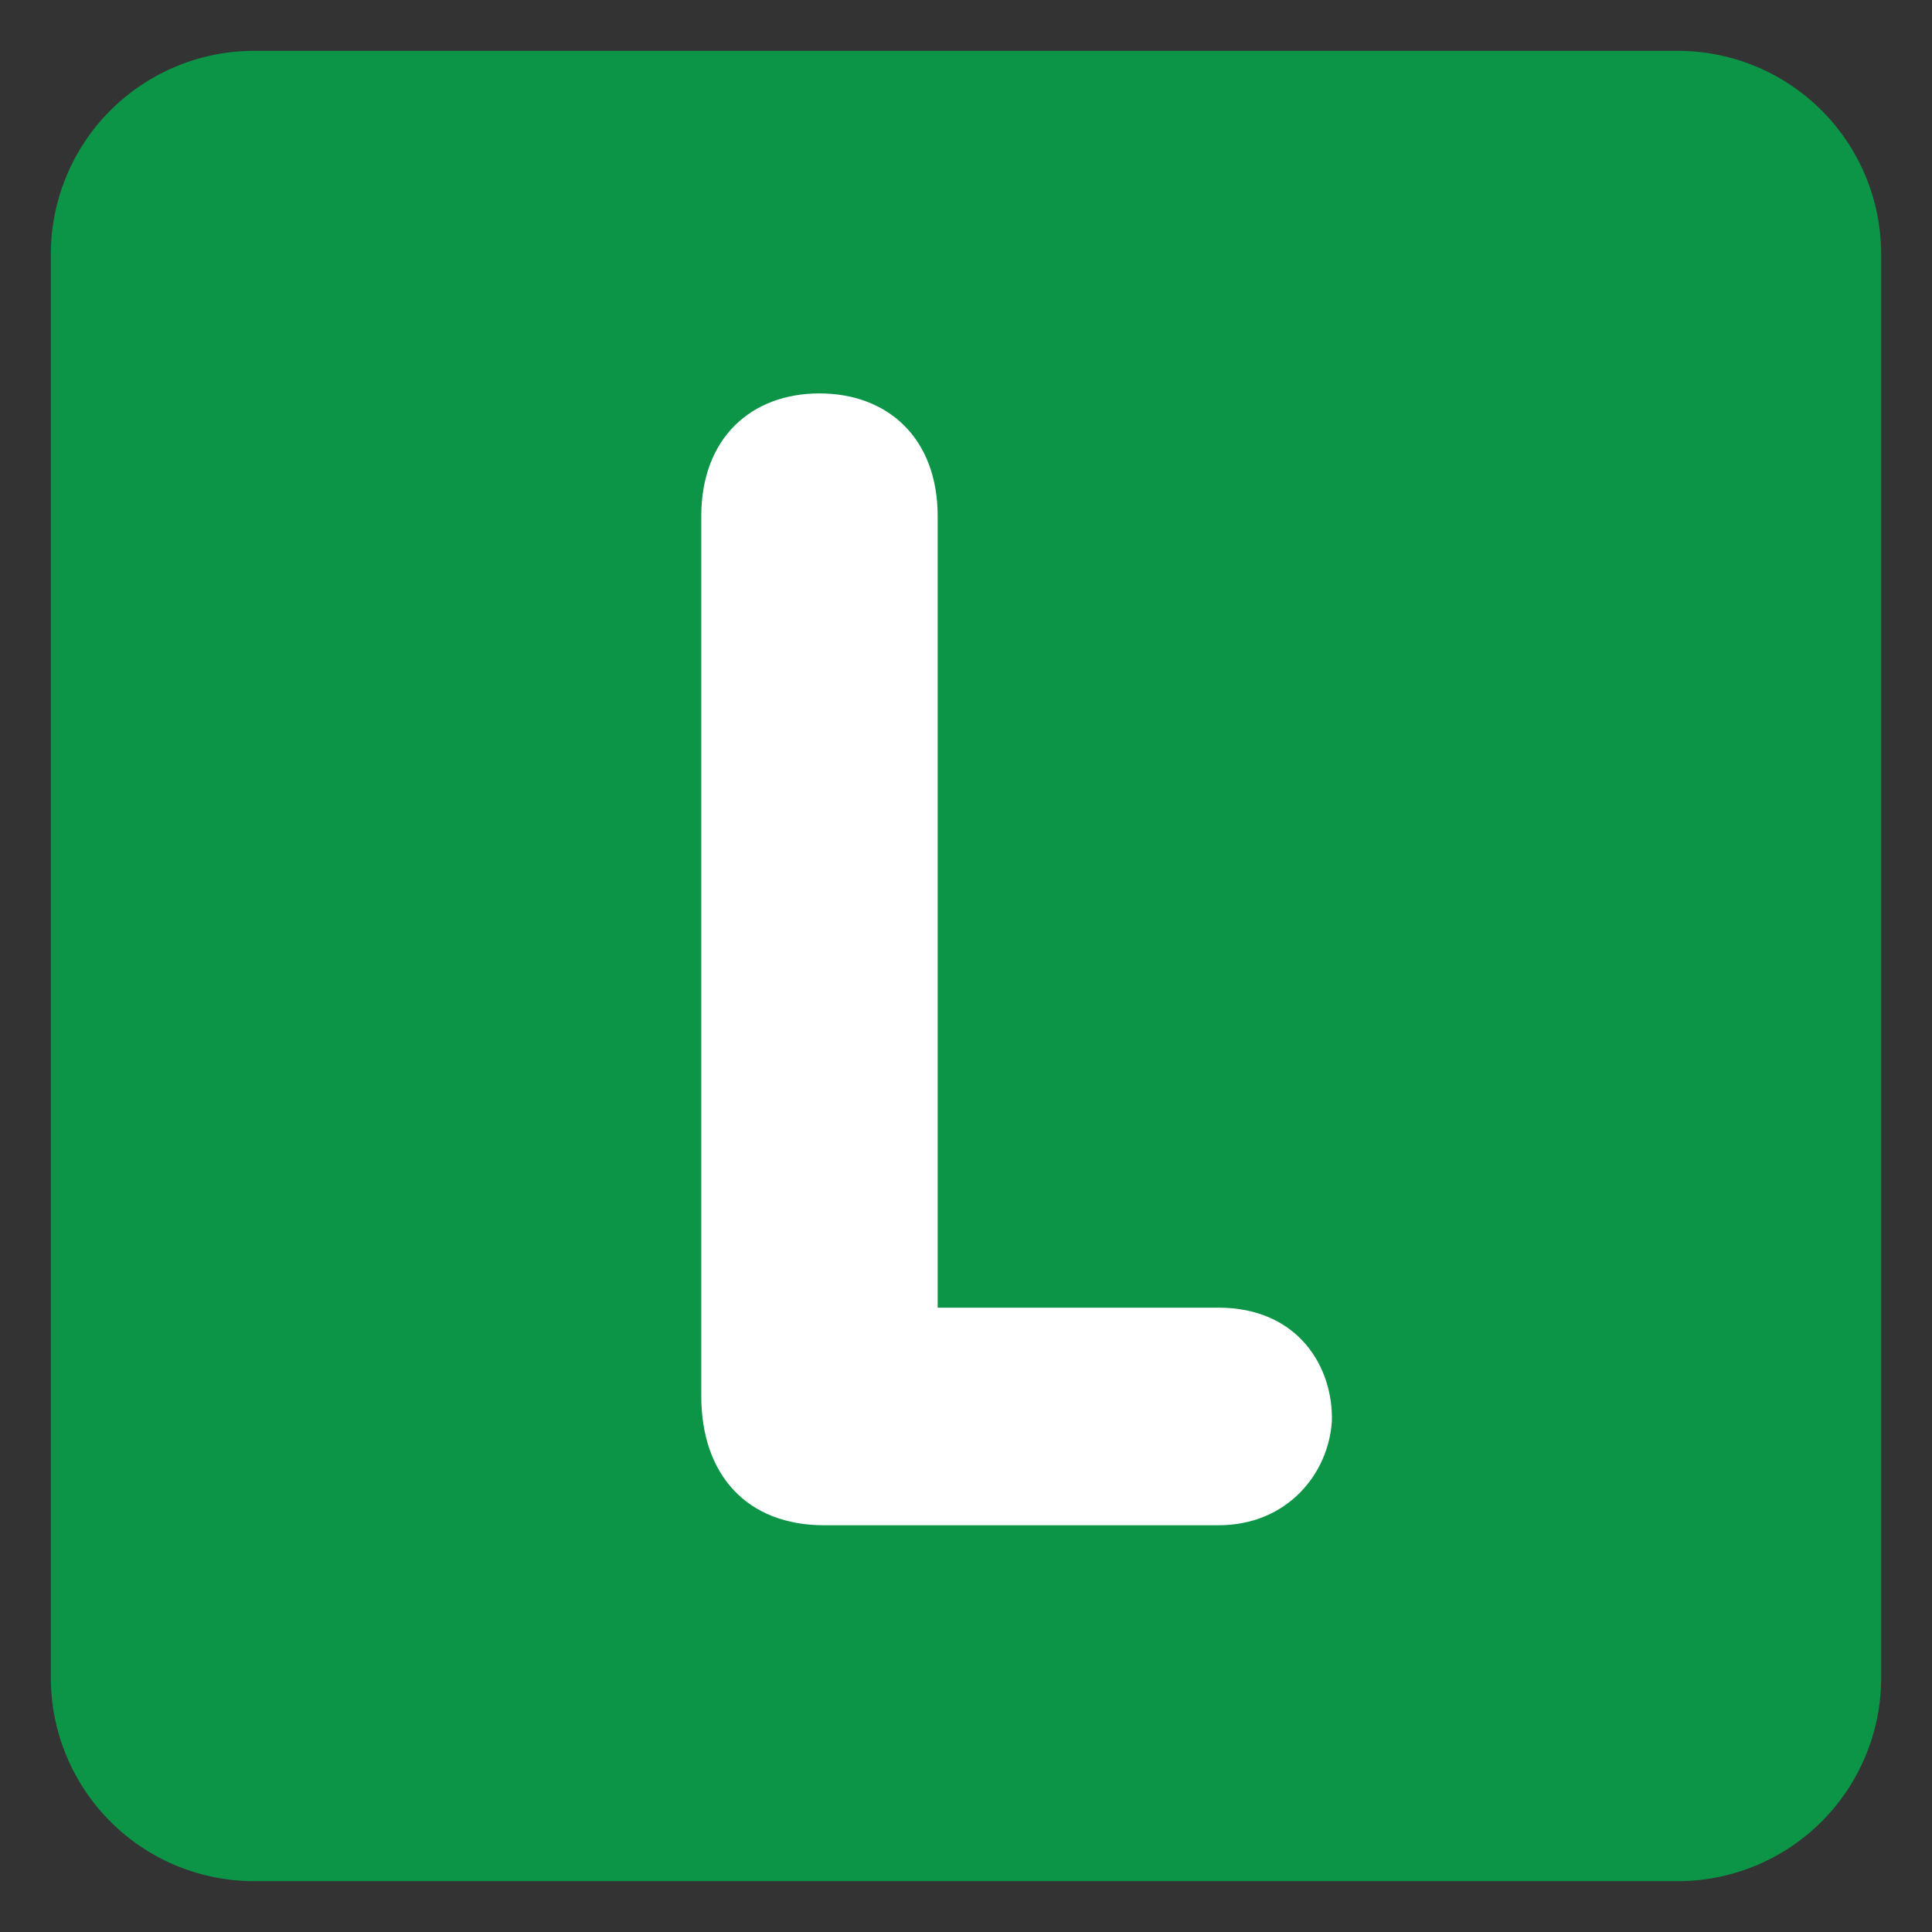 <svg id="SvgjsSvg1228" width="256" height="256" xmlns="http://www.w3.org/2000/svg" version="1.1" xmlns:xlink="http://www.w3.org/1999/xlink" xmlns:svgjs="http://svgjs.com/svgjs"><rect width="100%" height="100%" fill="#333333" stroke="none"/><defs id="SvgjsDefs1229"></defs><g id="SvgjsG1230"><svg xmlns="http://www.w3.org/2000/svg" viewBox="0 0 47.5 47.5" width="256" height="256"><defs><clipPath id="a"><path d="M0 38h38V0H0v38Z" fill="#000000" class="color000 svgShape"></path></clipPath></defs><g clip-path="url(#a)" transform="matrix(1.25 0 0 -1.25 0 47.5)"><path fill="#0c9447" d="M37 5a4 4 0 0 0-4-4H5a4 4 0 0 0-4 4v28a4 4 0 0 0 4 4h28a4 4 0 0 0 4-4V5Z" class="color3b88c3 svgShape"></path><path fill="#ffffff" d="M13.793 27.844c0 1.55.992 2.418 2.325 2.418 1.333 0 2.325-.868 2.325-2.418V12.28h5.52c1.58 0 2.263-1.179 2.233-2.233C26.133 9.024 25.327 8 23.963 8h-7.752c-1.519 0-2.418.992-2.418 2.543v17.301Z" class="colorfff svgShape"></path></g></svg></g></svg>